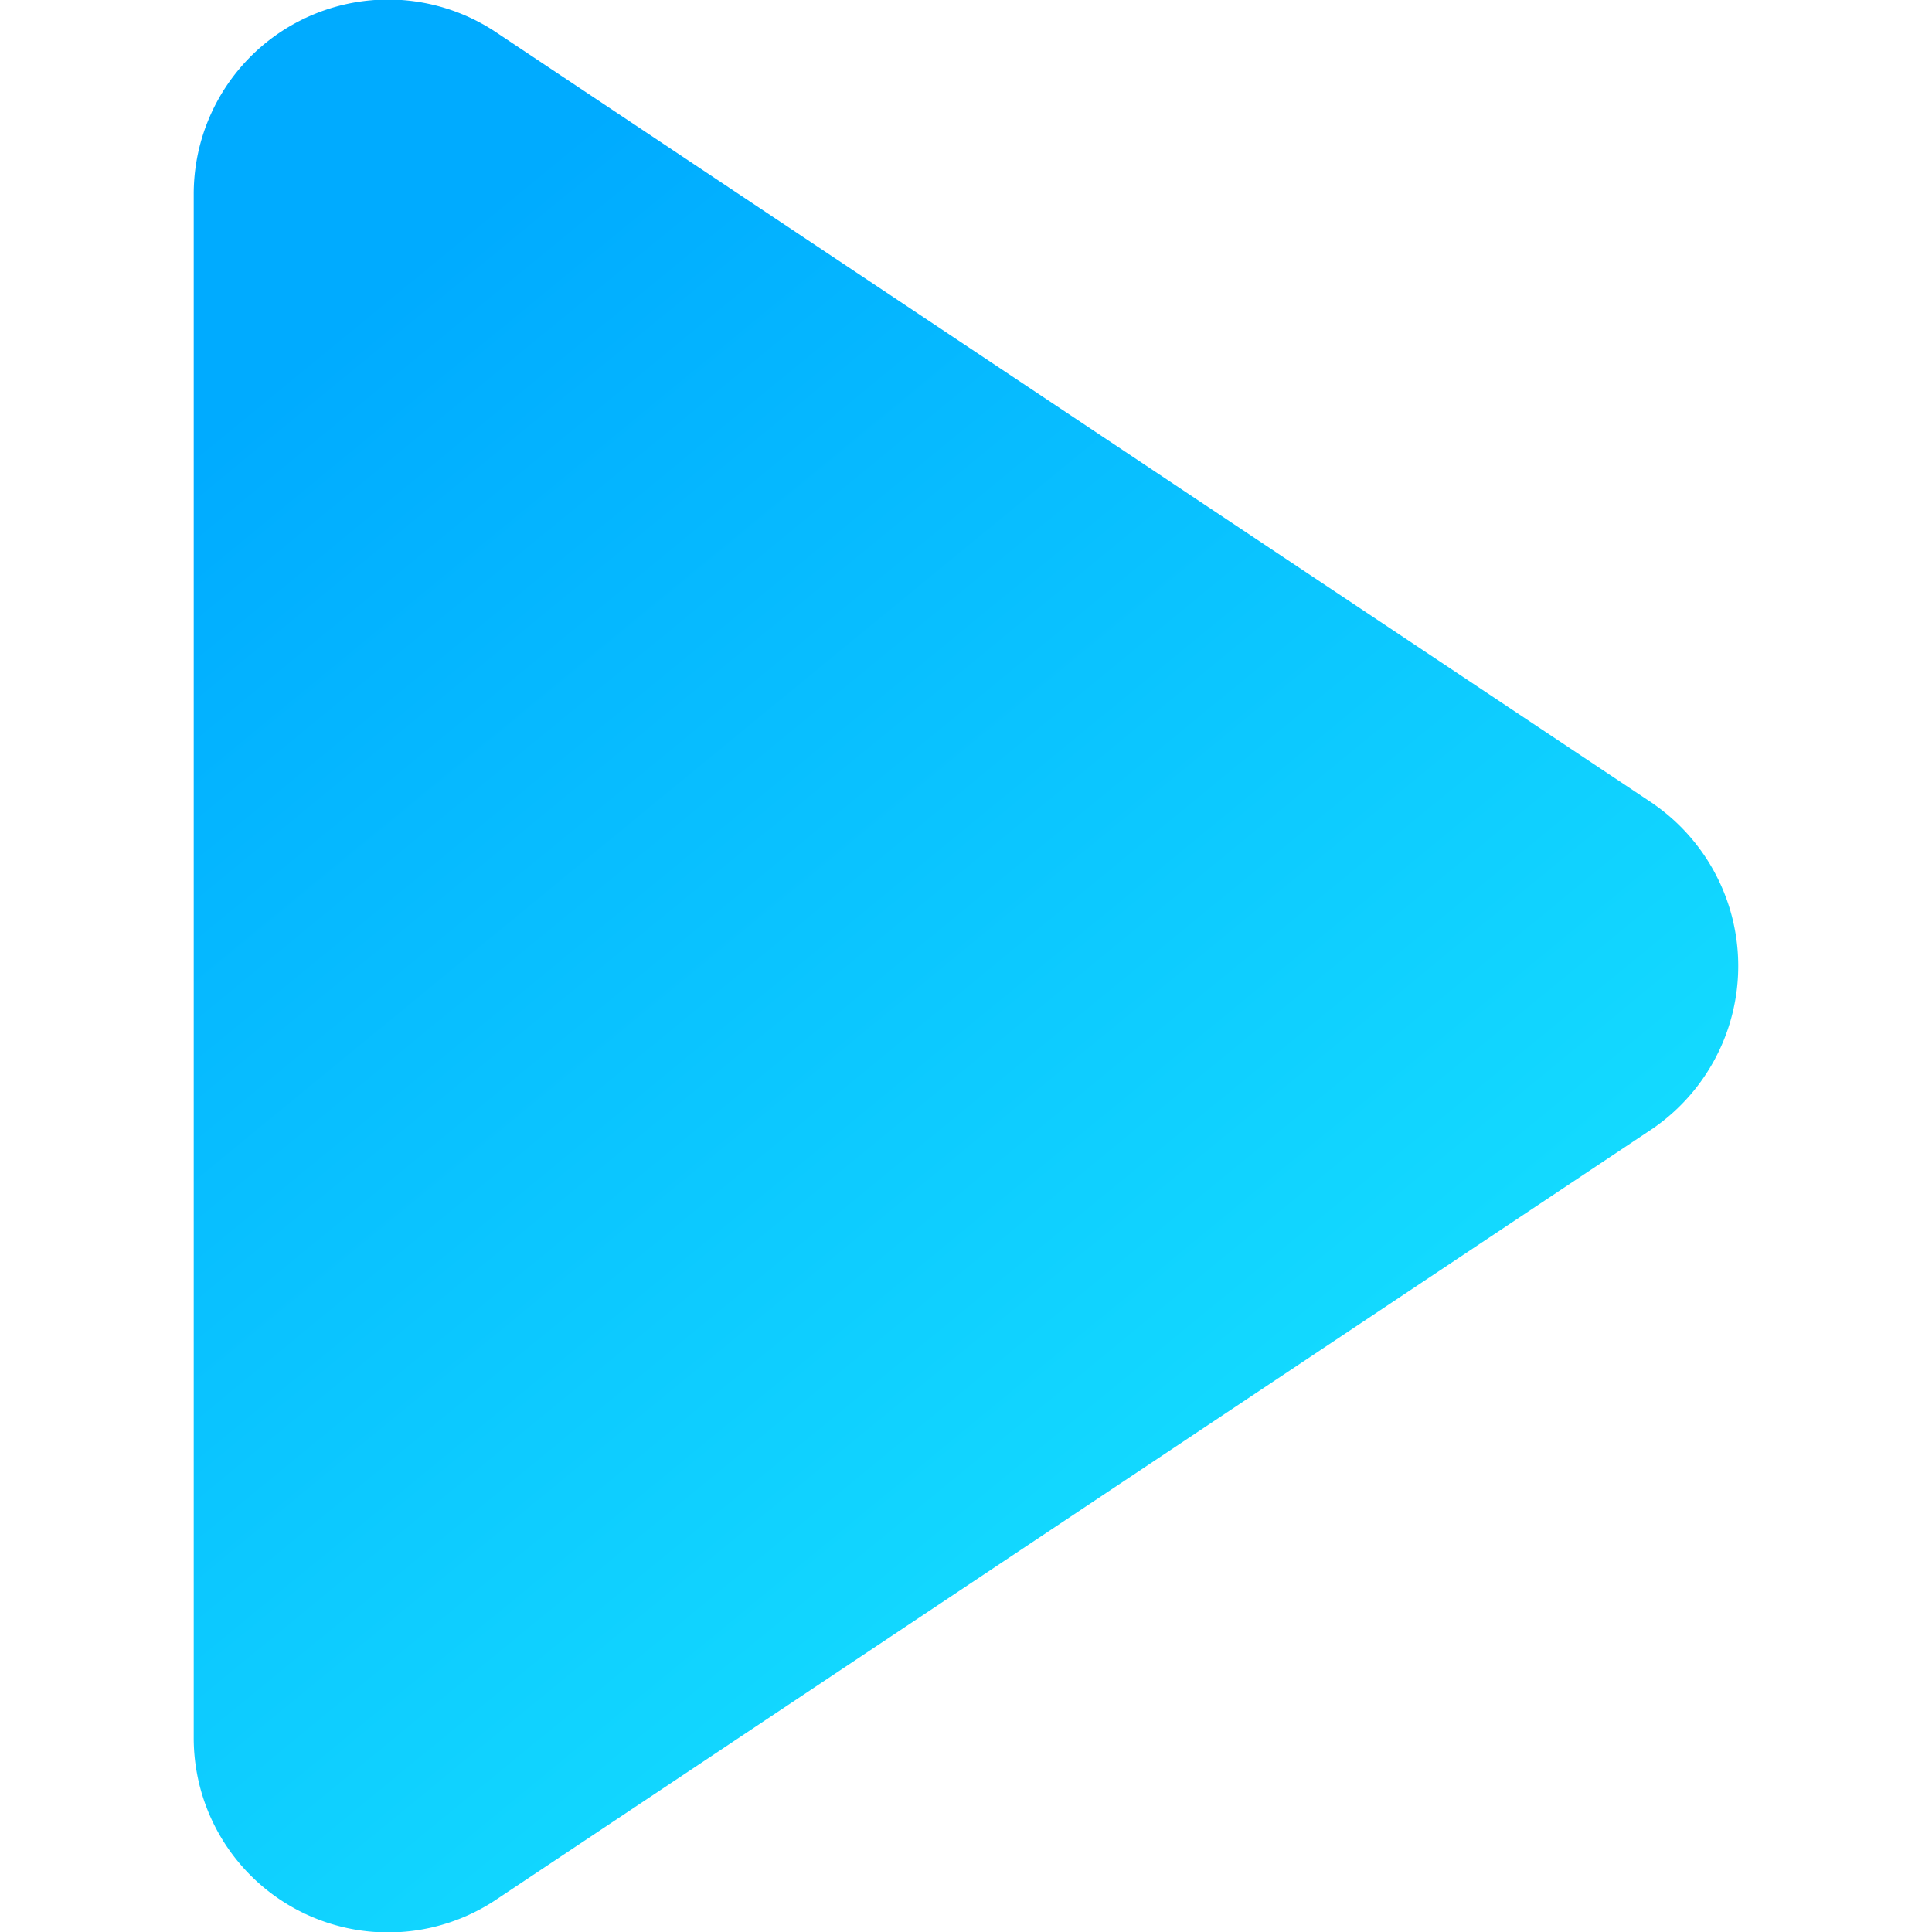 <svg xmlns="http://www.w3.org/2000/svg" xmlns:xlink="http://www.w3.org/1999/xlink" width="128" height="128" viewBox="0 0 128 128">
  <rect x="0" y="0" width="128" height="128" fill="#333333" stroke="none"/>
  <defs>
    <linearGradient id="linear-gradient" x1="0.353" x2="1" y2="1" gradientUnits="objectBoundingBox">
      <stop offset="0" stop-color="#00abff"/>
      <stop offset="1" stop-color="#1cf0ff"/>
    </linearGradient>
    <clipPath id="clip-Tamanho_personalizado_1">
      <rect width="128" height="128"/>
    </clipPath>
  </defs>
  <g id="Tamanho_personalizado_1" data-name="Tamanho personalizado – 1" clip-path="url(#clip-Tamanho_personalizado_1)">
    <rect width="128" height="128" fill="#fff"/>
    <g id="Grupo_487" data-name="Grupo 487" transform="translate(12.835)">
      <path id="Caminho_2287" data-name="Caminho 2287" d="M307.7,353.2l-58.329-38.885-18.419-12.281A12.88,12.88,0,0,0,211,312.784V415.115a12.879,12.879,0,0,0,19.955,10.744L307.7,374.693a13.071,13.071,0,0,0,0-21.489Z" transform="translate(-211 -299.949)" fill="url(#linear-gradient)"/>
    </g>
  </g>
</svg>
